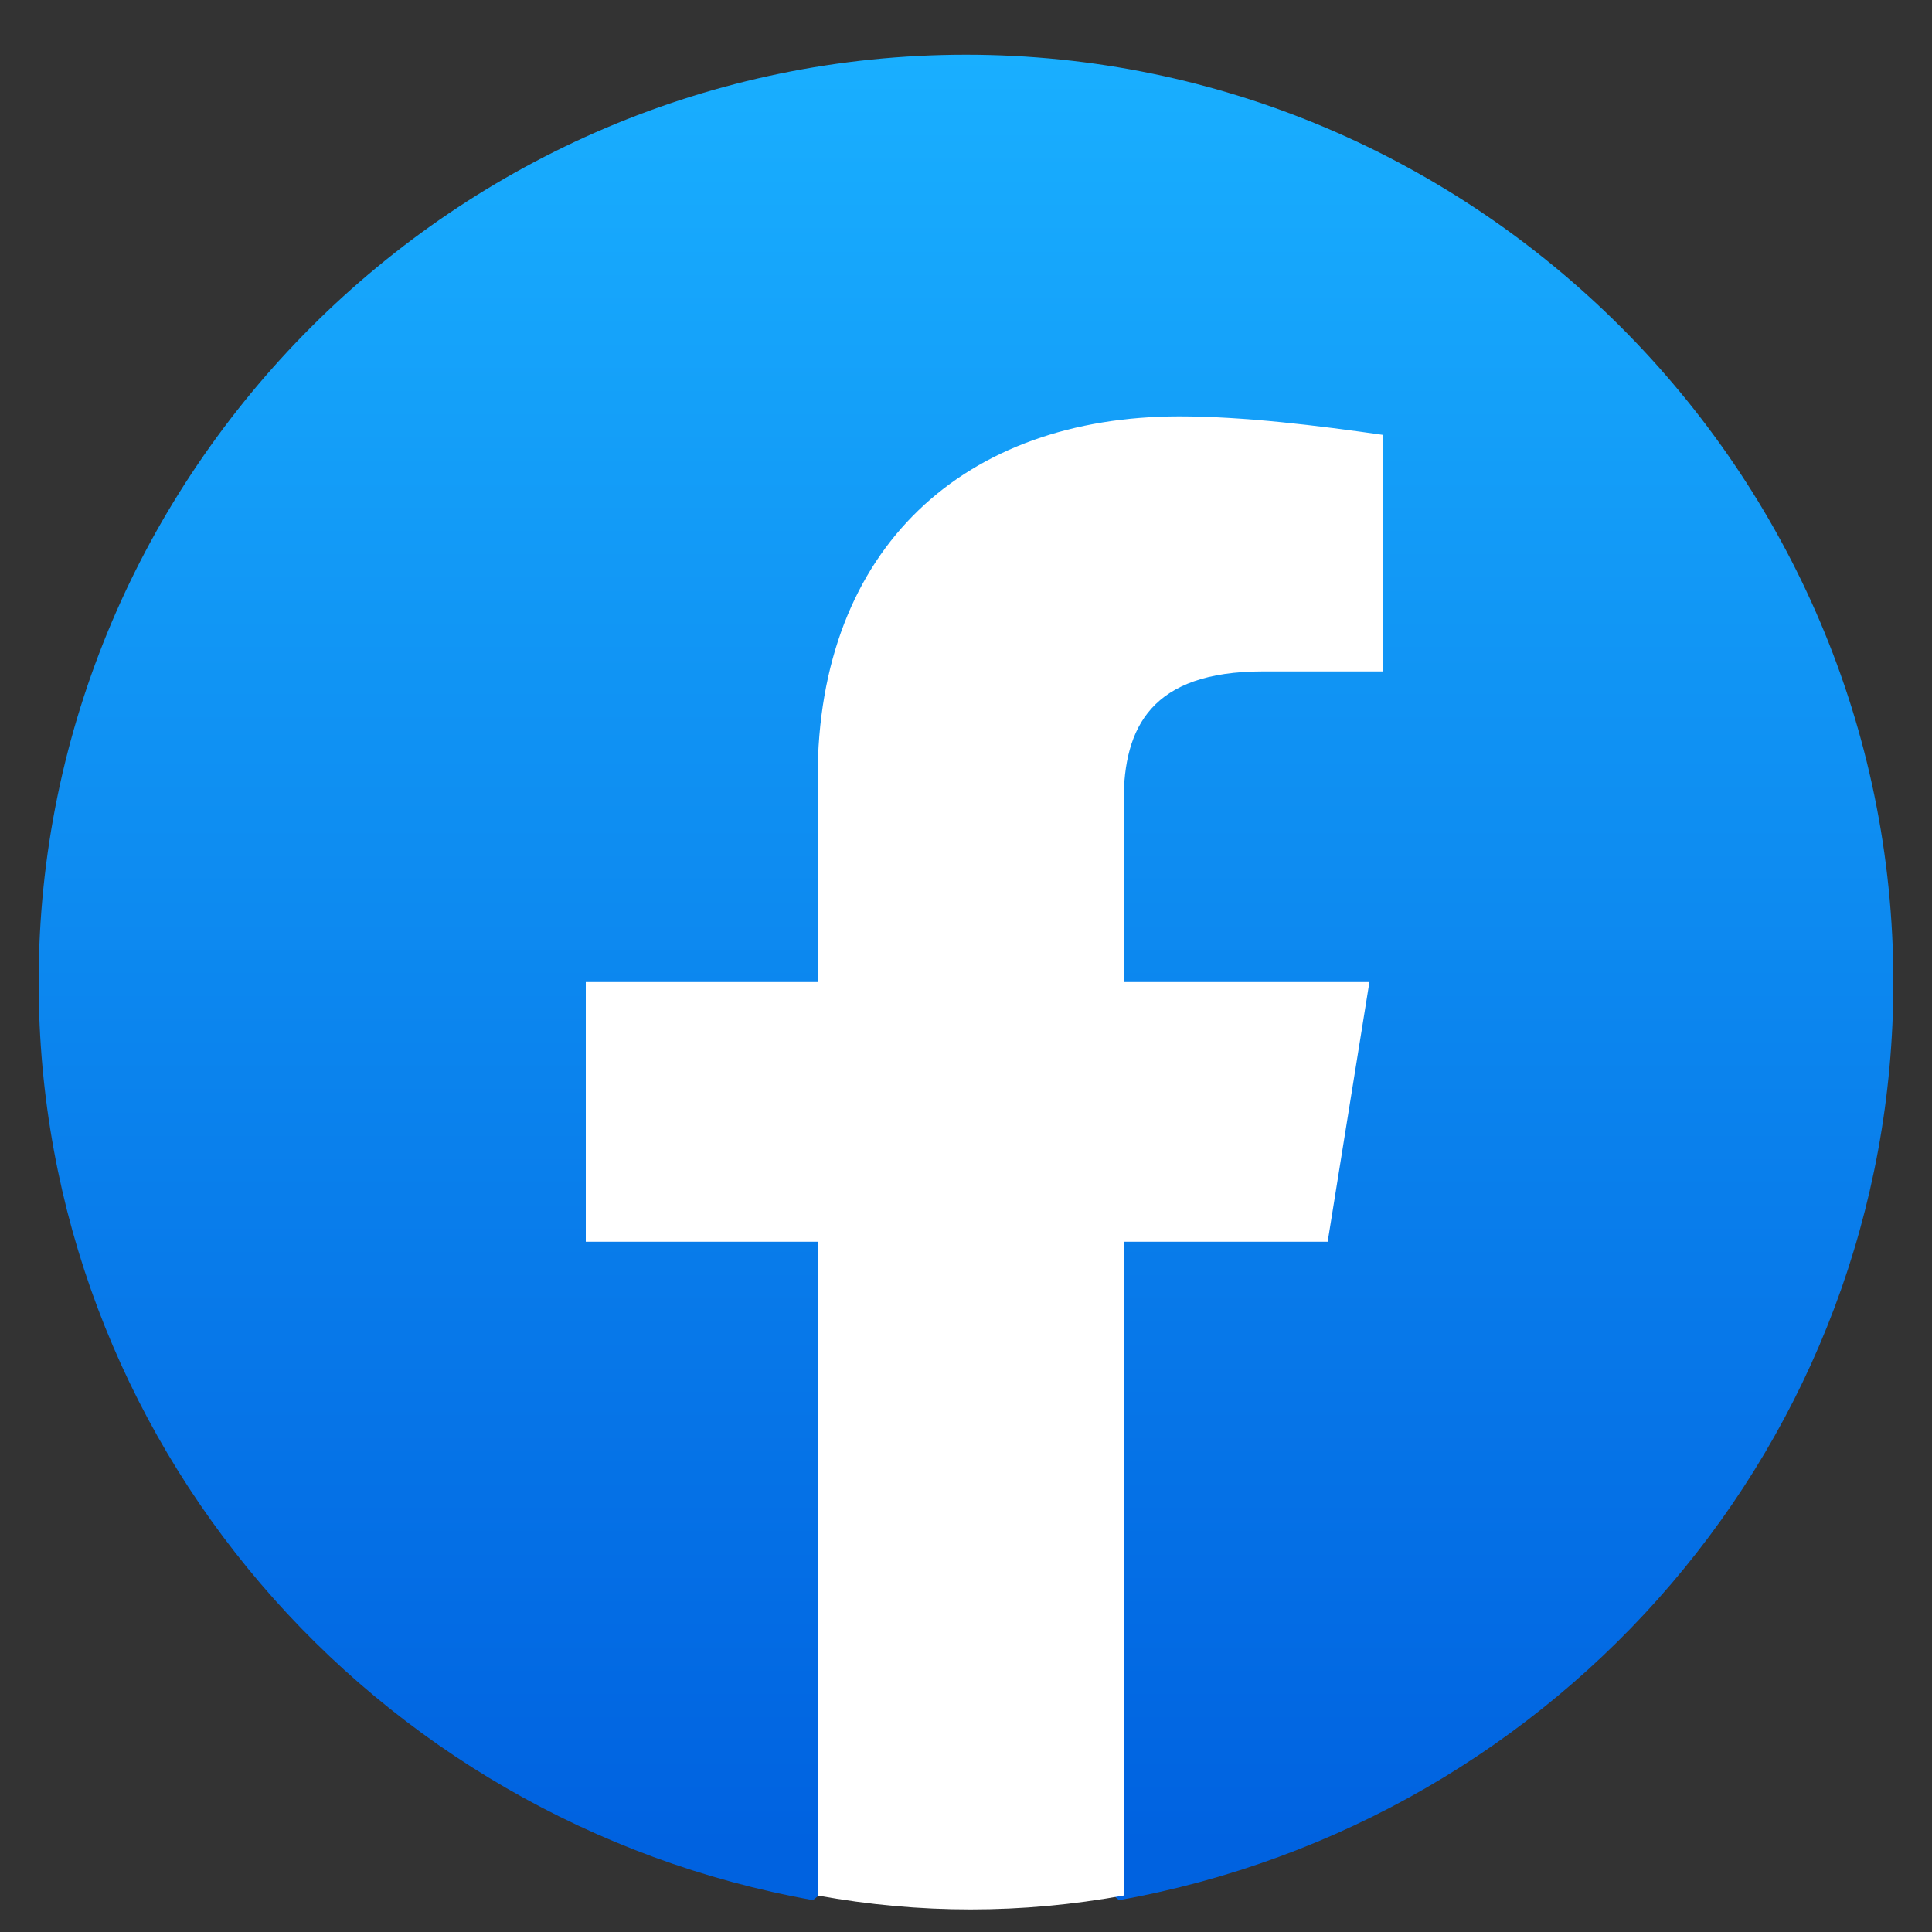 <svg width="25" height="25" viewBox="0 0 25 25" fill="none" xmlns="http://www.w3.org/2000/svg">
<rect x="0" y="0" width="25" height="25" fill="#333333" stroke="none"/>
<g clip-path="url(#clip0_808_703)">
<path d="M10.52 24.588C4.82 23.568 0.5 18.648 0.5 12.708C0.5 6.108 5.9 0.708 12.5 0.708C19.1 0.708 24.5 6.108 24.5 12.708C24.5 18.648 20.18 23.568 14.48 24.588L13.82 24.048H11.18L10.52 24.588Z" fill="url(#paint0_linear_808_703)"/>
<path d="M17.18 16.068L17.72 12.708H14.54V10.368C14.54 9.408 14.9 8.688 16.34 8.688H17.9V5.628C17.06 5.508 16.1 5.388 15.26 5.388C12.5 5.388 10.58 7.068 10.58 10.068V12.708H7.58V16.068H10.58V24.528C11.24 24.648 11.9 24.708 12.56 24.708C13.22 24.708 13.88 24.648 14.54 24.528V16.068H17.18Z" fill="white"/>
</g>
<defs>
<linearGradient id="paint0_linear_808_703" x1="12.501" y1="23.873" x2="12.501" y2="0.703" gradientUnits="userSpaceOnUse">
<stop stop-color="#0062E0"/>
<stop offset="1" stop-color="#19AFFF"/>
</linearGradient>
<clipPath id="clip0_808_703">
<rect width="24" height="24" fill="white" transform="translate(0.5 0.708)"/>
</clipPath>
</defs>
</svg>